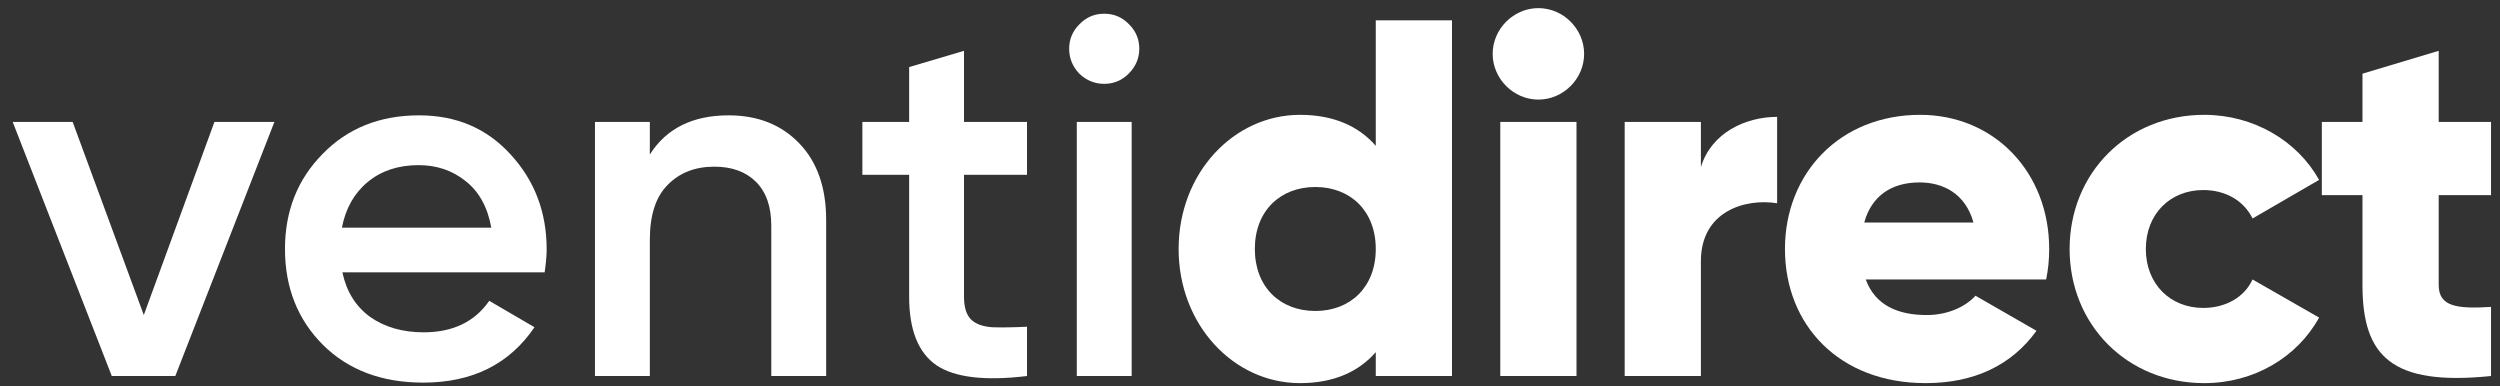 <svg width="123" height="19" viewBox="0 0 123 19" fill="none" xmlns="http://www.w3.org/2000/svg">
<rect x="0" y="0" width="123" height="19" fill="#333333" stroke="none"/>
<path d="M10.55 6H13.5L8.625 18.5H5.5L0.625 6H3.575L7.075 15.5L10.55 6Z" fill="white"/>
<path d="M16.846 13.4C17.047 14.35 17.505 15.083 18.221 15.6C18.938 16.1 19.813 16.35 20.846 16.35C22.28 16.35 23.355 15.833 24.072 14.8L26.297 16.1C25.063 17.917 23.238 18.825 20.822 18.825C18.788 18.825 17.146 18.208 15.896 16.975C14.646 15.725 14.021 14.15 14.021 12.25C14.021 10.383 14.638 8.825 15.871 7.575C17.105 6.308 18.688 5.675 20.622 5.675C22.455 5.675 23.955 6.317 25.122 7.6C26.305 8.883 26.896 10.442 26.896 12.275C26.896 12.558 26.863 12.933 26.797 13.4H16.846ZM16.822 11.2H24.172C23.988 10.183 23.563 9.417 22.896 8.9C22.247 8.383 21.48 8.125 20.596 8.125C19.596 8.125 18.763 8.4 18.096 8.95C17.43 9.5 17.005 10.25 16.822 11.2Z" fill="white"/>
<path d="M35.847 5.675C37.281 5.675 38.439 6.133 39.322 7.05C40.206 7.967 40.647 9.225 40.647 10.825V18.5H37.947V11.1C37.947 10.167 37.697 9.45 37.197 8.95C36.697 8.45 36.014 8.2 35.147 8.2C34.197 8.2 33.431 8.5 32.847 9.1C32.264 9.683 31.972 10.583 31.972 11.8V18.5H29.272V6H31.972V7.6C32.789 6.317 34.081 5.675 35.847 5.675Z" fill="white"/>
<path d="M50.529 8.6H47.429V14.6C47.429 15.117 47.546 15.492 47.779 15.725C48.013 15.942 48.355 16.067 48.804 16.1C49.271 16.117 49.846 16.108 50.529 16.075V18.5C48.463 18.75 46.98 18.575 46.08 17.975C45.179 17.358 44.73 16.233 44.73 14.6V8.6H42.429V6H44.73V3.3L47.429 2.5V6H50.529V8.6Z" fill="white"/>
<path d="M55.528 3.625C55.195 3.958 54.795 4.125 54.328 4.125C53.862 4.125 53.453 3.958 53.103 3.625C52.77 3.275 52.603 2.867 52.603 2.4C52.603 1.933 52.77 1.533 53.103 1.2C53.437 0.85 53.845 0.675 54.328 0.675C54.812 0.675 55.22 0.85 55.553 1.2C55.887 1.533 56.053 1.933 56.053 2.4C56.053 2.867 55.878 3.275 55.528 3.625ZM52.978 18.5V6H55.678V18.5H52.978Z" fill="white"/>
<path d="M67.688 1V7.175C66.863 6.225 65.638 5.65 63.963 5.65C60.688 5.65 57.988 8.525 57.988 12.25C57.988 15.975 60.688 18.85 63.963 18.85C65.638 18.85 66.863 18.275 67.688 17.325V18.5H71.438V1H67.688ZM64.713 15.3C62.988 15.3 61.738 14.125 61.738 12.25C61.738 10.375 62.988 9.2 64.713 9.2C66.438 9.2 67.688 10.375 67.688 12.25C67.688 14.125 66.438 15.3 64.713 15.3Z" fill="white"/>
<path d="M75.689 4.9C76.915 4.9 77.939 3.875 77.939 2.65C77.939 1.425 76.915 0.4 75.689 0.4C74.465 0.4 73.439 1.425 73.439 2.65C73.439 3.875 74.465 4.9 75.689 4.9ZM73.814 18.5H77.564V6H73.814V18.5Z" fill="white"/>
<path d="M83.684 8.225V6H79.934V18.5H83.684V12.85C83.684 10.375 85.884 9.75 87.434 10V5.75C85.859 5.75 84.184 6.55 83.684 8.225Z" fill="white"/>
<path d="M91.795 13.75H100.67C100.77 13.275 100.82 12.775 100.82 12.25C100.82 8.475 98.12 5.65 94.47 5.65C90.52 5.65 87.82 8.525 87.82 12.25C87.82 15.975 90.47 18.85 94.745 18.85C97.12 18.85 98.97 17.975 100.195 16.275L97.195 14.55C96.695 15.1 95.82 15.5 94.795 15.5C93.42 15.5 92.27 15.05 91.795 13.75ZM91.72 10.95C92.07 9.675 93.02 8.975 94.445 8.975C95.57 8.975 96.695 9.5 97.095 10.95H91.72Z" fill="white"/>
<path d="M108.45 18.85C110.9 18.85 113.025 17.575 114.1 15.625L110.825 13.75C110.425 14.625 109.5 15.15 108.4 15.15C106.775 15.15 105.575 13.975 105.575 12.25C105.575 10.525 106.775 9.35 108.4 9.35C109.5 9.35 110.4 9.875 110.825 10.75L114.1 8.85C113.025 6.925 110.875 5.65 108.45 5.65C104.65 5.65 101.825 8.525 101.825 12.25C101.825 15.975 104.65 18.85 108.45 18.85Z" fill="white"/>
<path d="M122.559 9.6V6H119.984V2.5L116.234 3.625V6H114.234V9.6H116.234V14.025C116.234 17.525 117.659 19 122.559 18.5V15.1C120.909 15.2 119.984 15.1 119.984 14.025V9.6H122.559Z" fill="white"/>
</svg>
